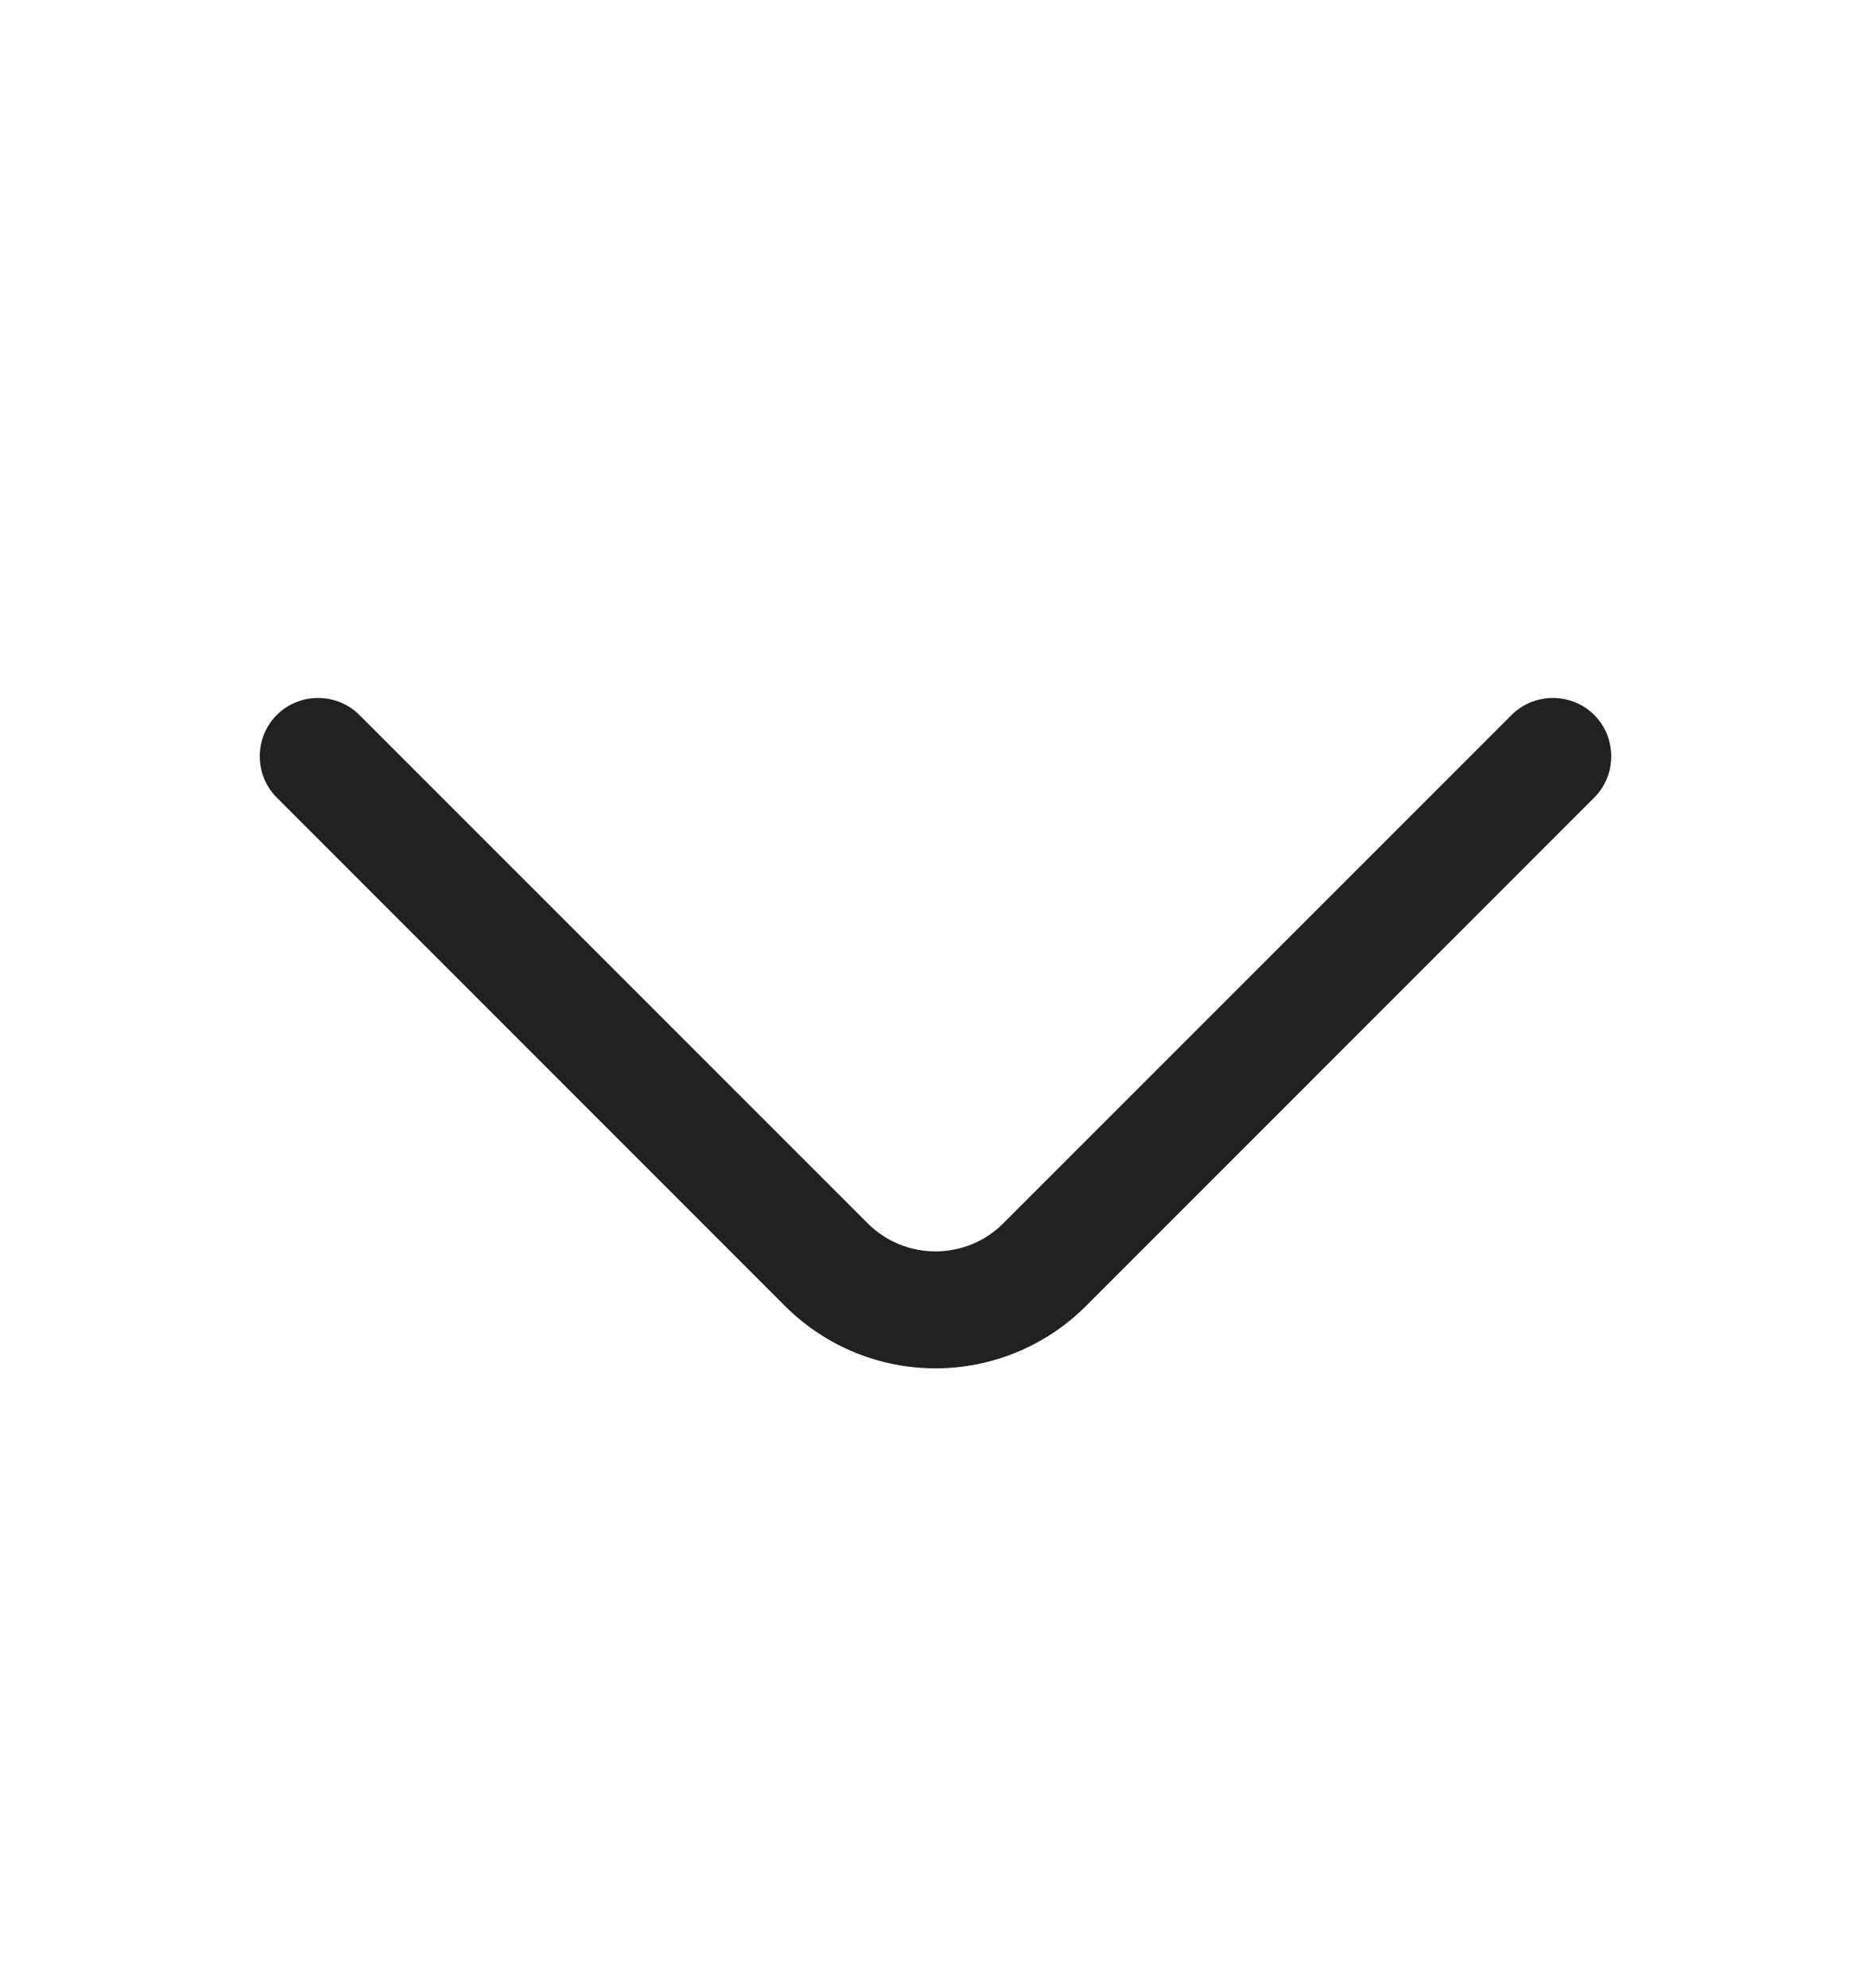 <svg width="16" height="17" viewBox="0 0 16 17" fill="none" xmlns="http://www.w3.org/2000/svg">
<path d="M8 11.7C7.533 11.7 7.067 11.52 6.713 11.167L2.367 6.82C2.173 6.627 2.173 6.307 2.367 6.113C2.56 5.92 2.88 5.92 3.073 6.113L7.42 10.46C7.74 10.78 8.26 10.78 8.58 10.46L12.927 6.113C13.12 5.92 13.44 5.92 13.633 6.113C13.827 6.307 13.827 6.627 13.633 6.82L9.287 11.167C8.933 11.52 8.467 11.7 8 11.7Z" fill="black" fill-opacity="0.87"/>
</svg>
